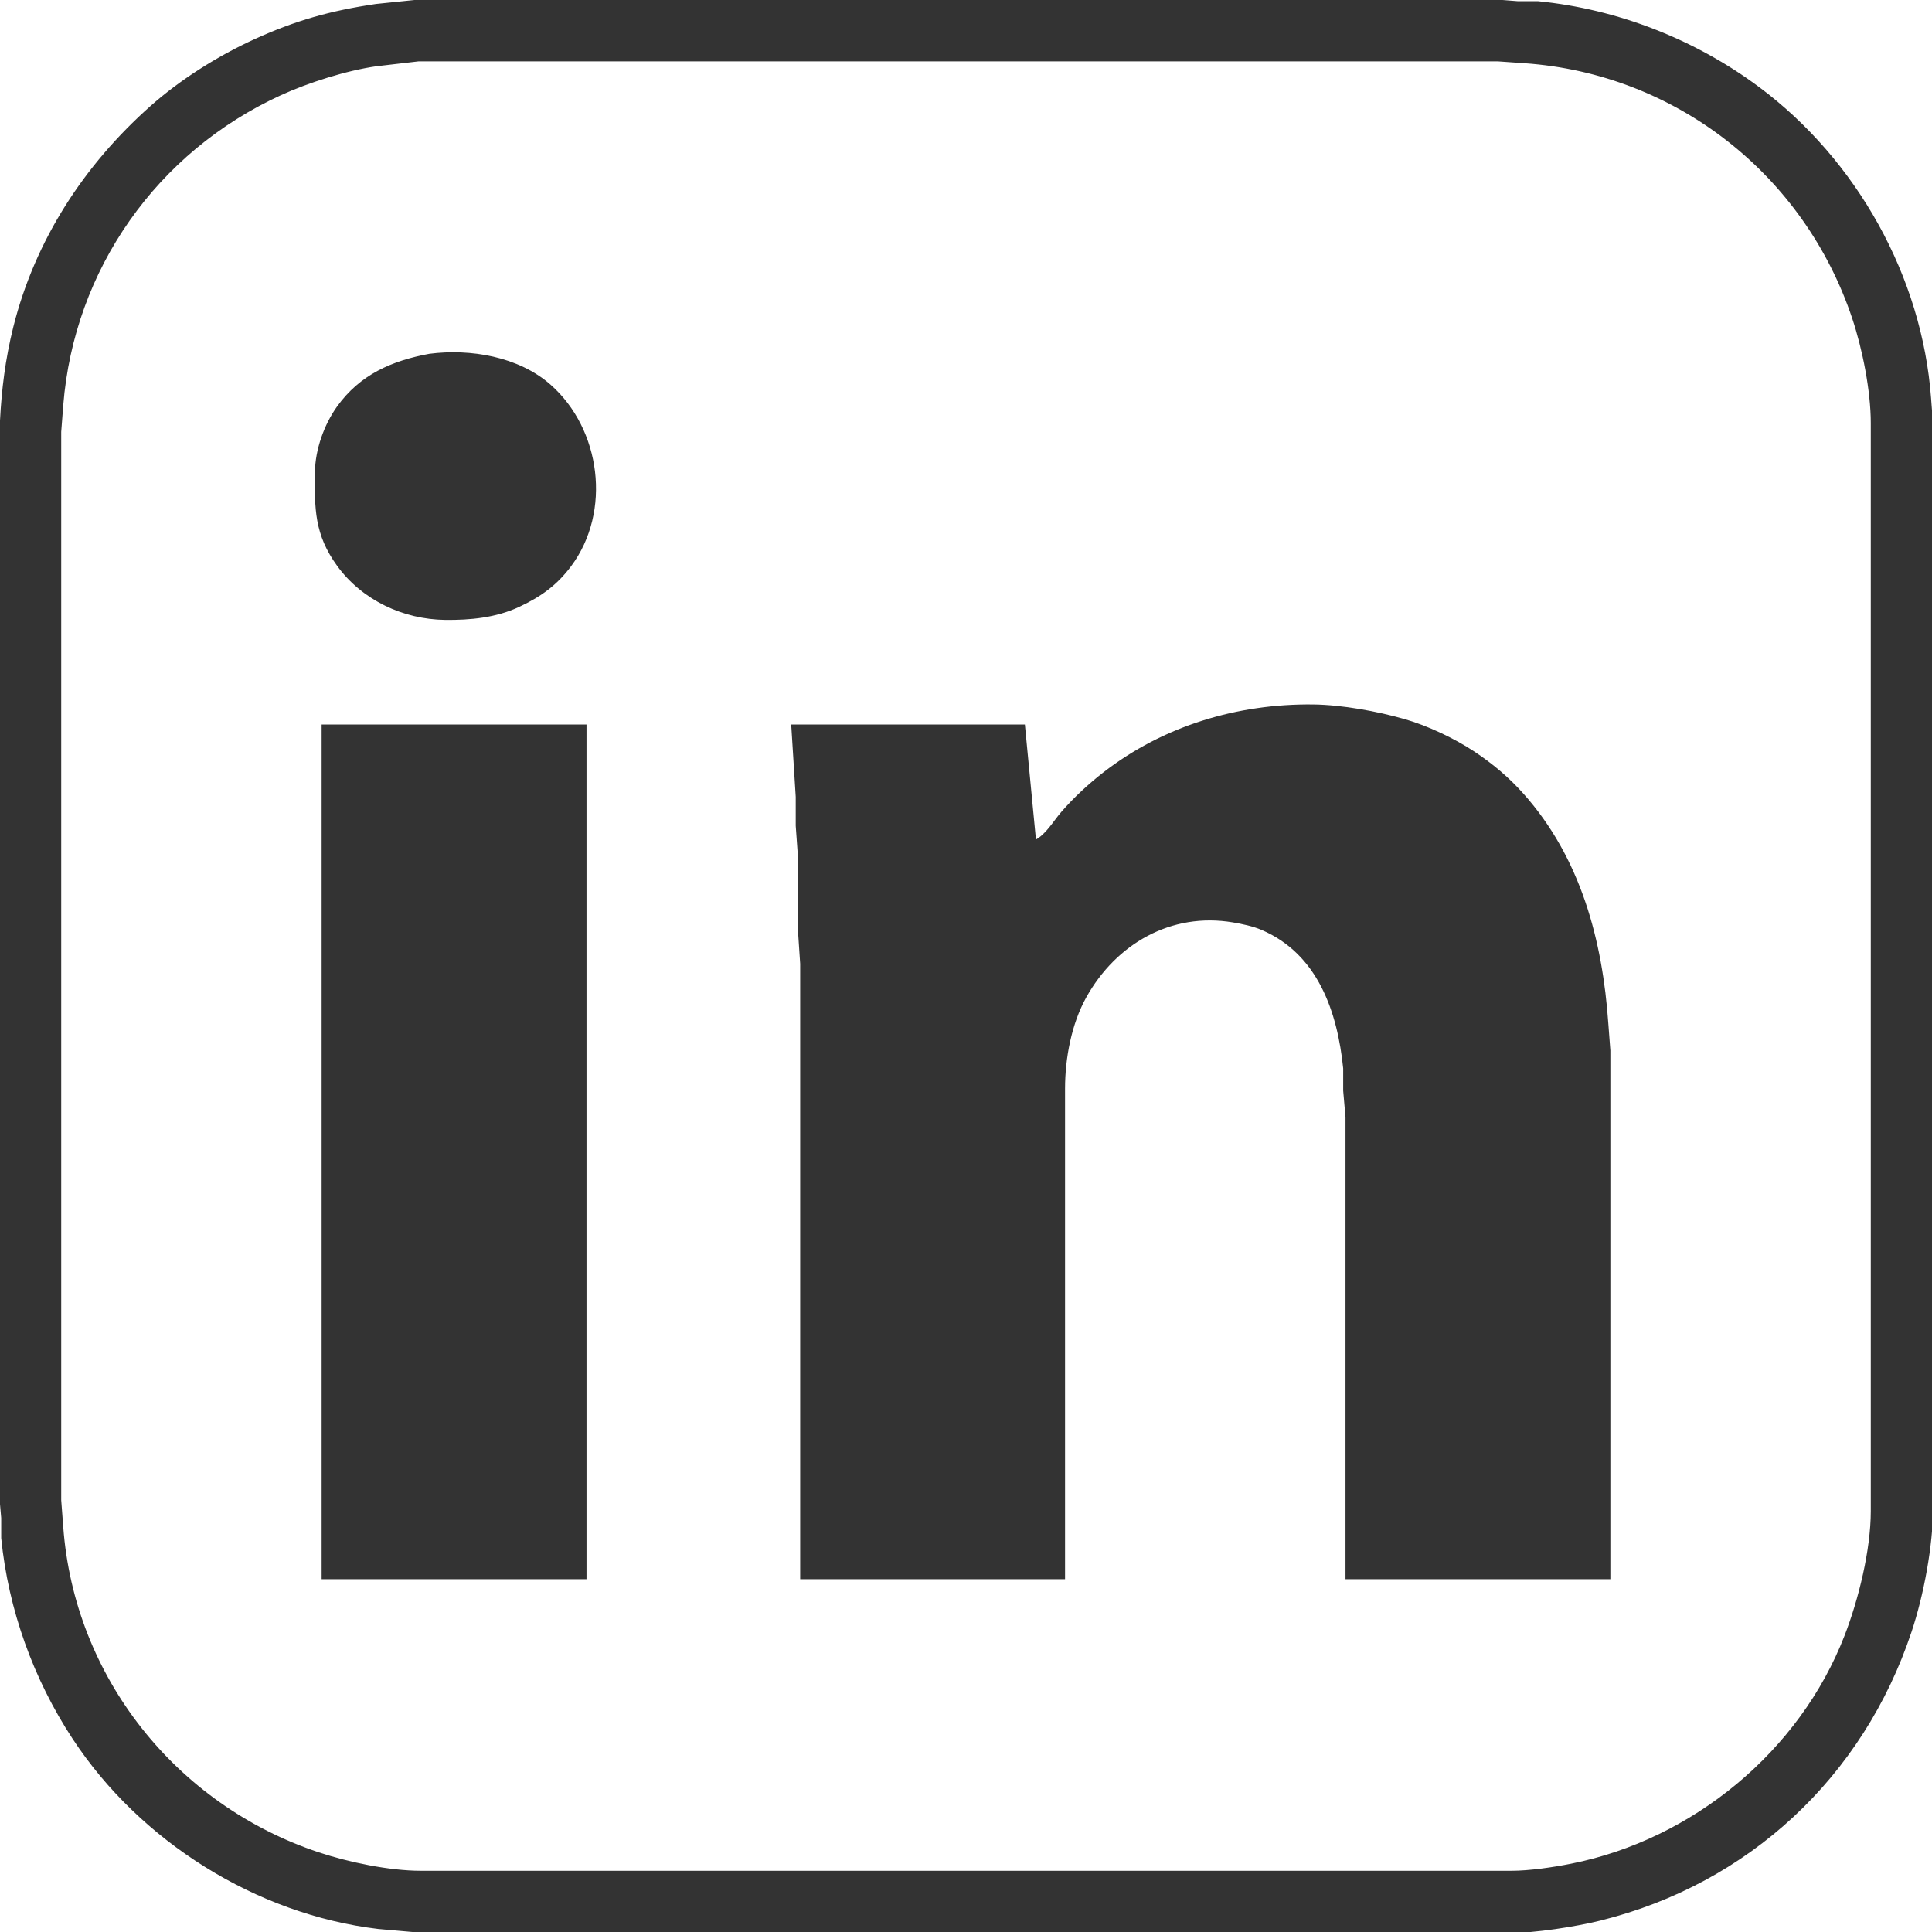 <?xml version="1.0" encoding="UTF-8" standalone="no"?>
<!DOCTYPE svg PUBLIC "-//W3C//DTD SVG 20010904//EN"
              "http://www.w3.org/TR/2001/REC-SVG-20010904/DTD/svg10.dtd">

<svg xmlns="http://www.w3.org/2000/svg"
     width="2.893in" height="2.893in"
     viewBox="0 0 868 868">
  <path id="Auswahl"
        fill="#333" stroke="#333" stroke-width="1"
        d="M 190.00,0.11
           C 190.00,0.11 245.00,0.11 245.00,0.11
             245.00,0.11 351.00,0.11 351.00,0.11
             351.00,0.11 670.00,0.11 670.00,0.11
             670.00,0.11 682.00,1.04 682.00,1.04
             682.00,1.04 691.00,1.04 691.00,1.04
             726.62,4.56 761.30,18.12 790.00,39.48
             833.79,72.06 863.11,124.52 867.09,179.00
             867.09,179.00 868.00,191.00 868.00,191.00
             868.00,191.00 868.00,677.00 868.00,677.00
             867.97,694.41 863.84,716.47 858.33,733.00
             836.69,797.98 785.55,845.81 719.00,862.37
             707.79,865.16 689.45,867.98 678.00,868.00
             678.00,868.00 191.00,868.00 191.00,868.00
             191.00,868.00 170.00,866.15 170.00,866.15
             115.37,859.63 63.25,826.92 33.08,781.00
             15.45,754.17 4.22,723.00 1.04,691.00
             1.04,691.00 1.04,682.00 1.04,682.00
             1.04,682.00 0.00,670.00 0.00,670.00
             0.00,670.00 0.00,328.00 0.00,328.00
             0.00,328.00 0.00,231.00 0.00,231.00
             0.00,201.46 -0.80,176.09 6.47,147.00
             16.19,108.14 38.20,74.37 68.00,47.95
             81.27,36.19 97.88,25.71 114.00,18.31
             132.79,9.68 148.61,5.27 169.00,2.27
             169.00,2.27 190.00,0.11 190.00,0.11 Z
           M 188.00,27.07
           C 188.00,27.07 169.00,29.28 169.00,29.28
             155.54,31.19 138.36,36.65 126.00,42.31
             70.16,67.88 32.81,120.84 27.92,182.00
             27.92,182.00 27.00,194.00 27.00,194.00
             27.00,194.00 27.00,674.00 27.00,674.00
             27.00,674.00 27.91,686.00 27.91,686.00
             32.86,753.67 78.77,811.26 143.00,832.67
             156.47,837.16 174.82,840.98 189.00,841.00
             189.00,841.00 496.00,841.00 496.00,841.00
             496.00,841.00 679.00,841.00 679.00,841.00
             687.32,840.99 697.79,839.43 706.00,837.80
             760.76,826.91 808.95,787.24 829.19,735.00
             835.51,718.69 840.97,696.50 841.00,679.00
             841.00,679.00 841.00,190.00 841.00,190.00
             840.98,175.50 837.26,156.77 832.67,143.00
             811.05,78.14 753.19,32.68 685.00,27.91
             685.00,27.91 673.00,27.07 673.00,27.07
             673.00,27.07 351.00,27.07 351.00,27.07
             351.00,27.07 244.00,27.07 244.00,27.07
             244.00,27.07 188.00,27.07 188.00,27.07 Z
           M 193.00,159.44
           C 211.32,157.09 232.79,160.68 247.00,173.18
             269.47,192.96 274.31,229.70 256.24,254.00
             249.81,262.65 242.61,267.72 233.00,272.22
             222.69,277.04 211.23,278.13 200.00,278.00
             181.32,277.78 163.01,269.19 151.93,254.00
             141.67,239.94 141.81,228.38 142.00,212.00
             142.12,202.13 146.06,191.00 151.79,183.00
             162.04,168.67 176.29,162.53 193.00,159.44 Z
           M 465.00,378.00
           C 470.37,375.23 473.40,369.47 477.29,365.00
             482.82,358.64 489.34,352.60 496.00,347.42
             522.91,326.54 556.13,316.61 590.00,317.00
             602.82,317.15 618.65,320.04 631.00,323.58
             641.17,326.49 653.18,332.17 662.00,338.00
             670.28,343.48 677.55,349.58 684.15,357.00
             709.67,385.66 719.51,422.52 722.09,460.00
             722.09,460.00 723.00,472.00 723.00,472.00
             723.00,472.00 723.00,521.00 723.00,521.00
             723.00,521.00 723.00,566.00 723.00,566.00
             723.00,566.00 723.00,628.00 723.00,628.00
             723.00,628.00 723.00,709.00 723.00,709.00
             723.00,709.00 605.00,709.00 605.00,709.00
             605.00,709.00 605.00,502.00 605.00,502.00
             605.00,502.00 603.96,490.00 603.96,490.00
             603.96,490.00 603.96,480.00 603.96,480.00
             601.39,454.45 592.49,428.23 567.00,417.34
             563.04,415.64 558.25,414.64 554.00,413.92
             526.06,409.22 501.03,423.61 487.51,448.00
             480.87,460.00 478.02,475.38 478.00,489.00
             478.00,489.00 478.00,709.00 478.00,709.00
             478.00,709.00 360.00,709.00 360.00,709.00
             360.00,709.00 360.00,525.00 360.00,525.00
             360.00,525.00 360.00,433.00 360.00,433.00
             360.00,433.00 359.00,418.00 359.00,418.00
             359.00,418.00 359.00,385.00 359.00,385.00
             359.00,385.00 358.00,371.00 358.00,371.00
             358.00,371.00 358.00,358.00 358.00,358.00
             358.00,358.00 357.00,342.00 357.00,342.00
             357.00,342.00 356.00,326.00 356.00,326.00
             356.00,326.00 460.00,326.00 460.00,326.00
             460.00,326.00 465.00,378.00 465.00,378.00 Z
           M 145.00,326.00
           C 145.00,326.00 263.00,326.00 263.00,326.00
             263.00,326.00 263.00,709.00 263.00,709.00
             263.00,709.00 145.00,709.00 145.00,709.00
             145.00,709.00 145.00,326.00 145.00,326.00 Z" />
</svg>
